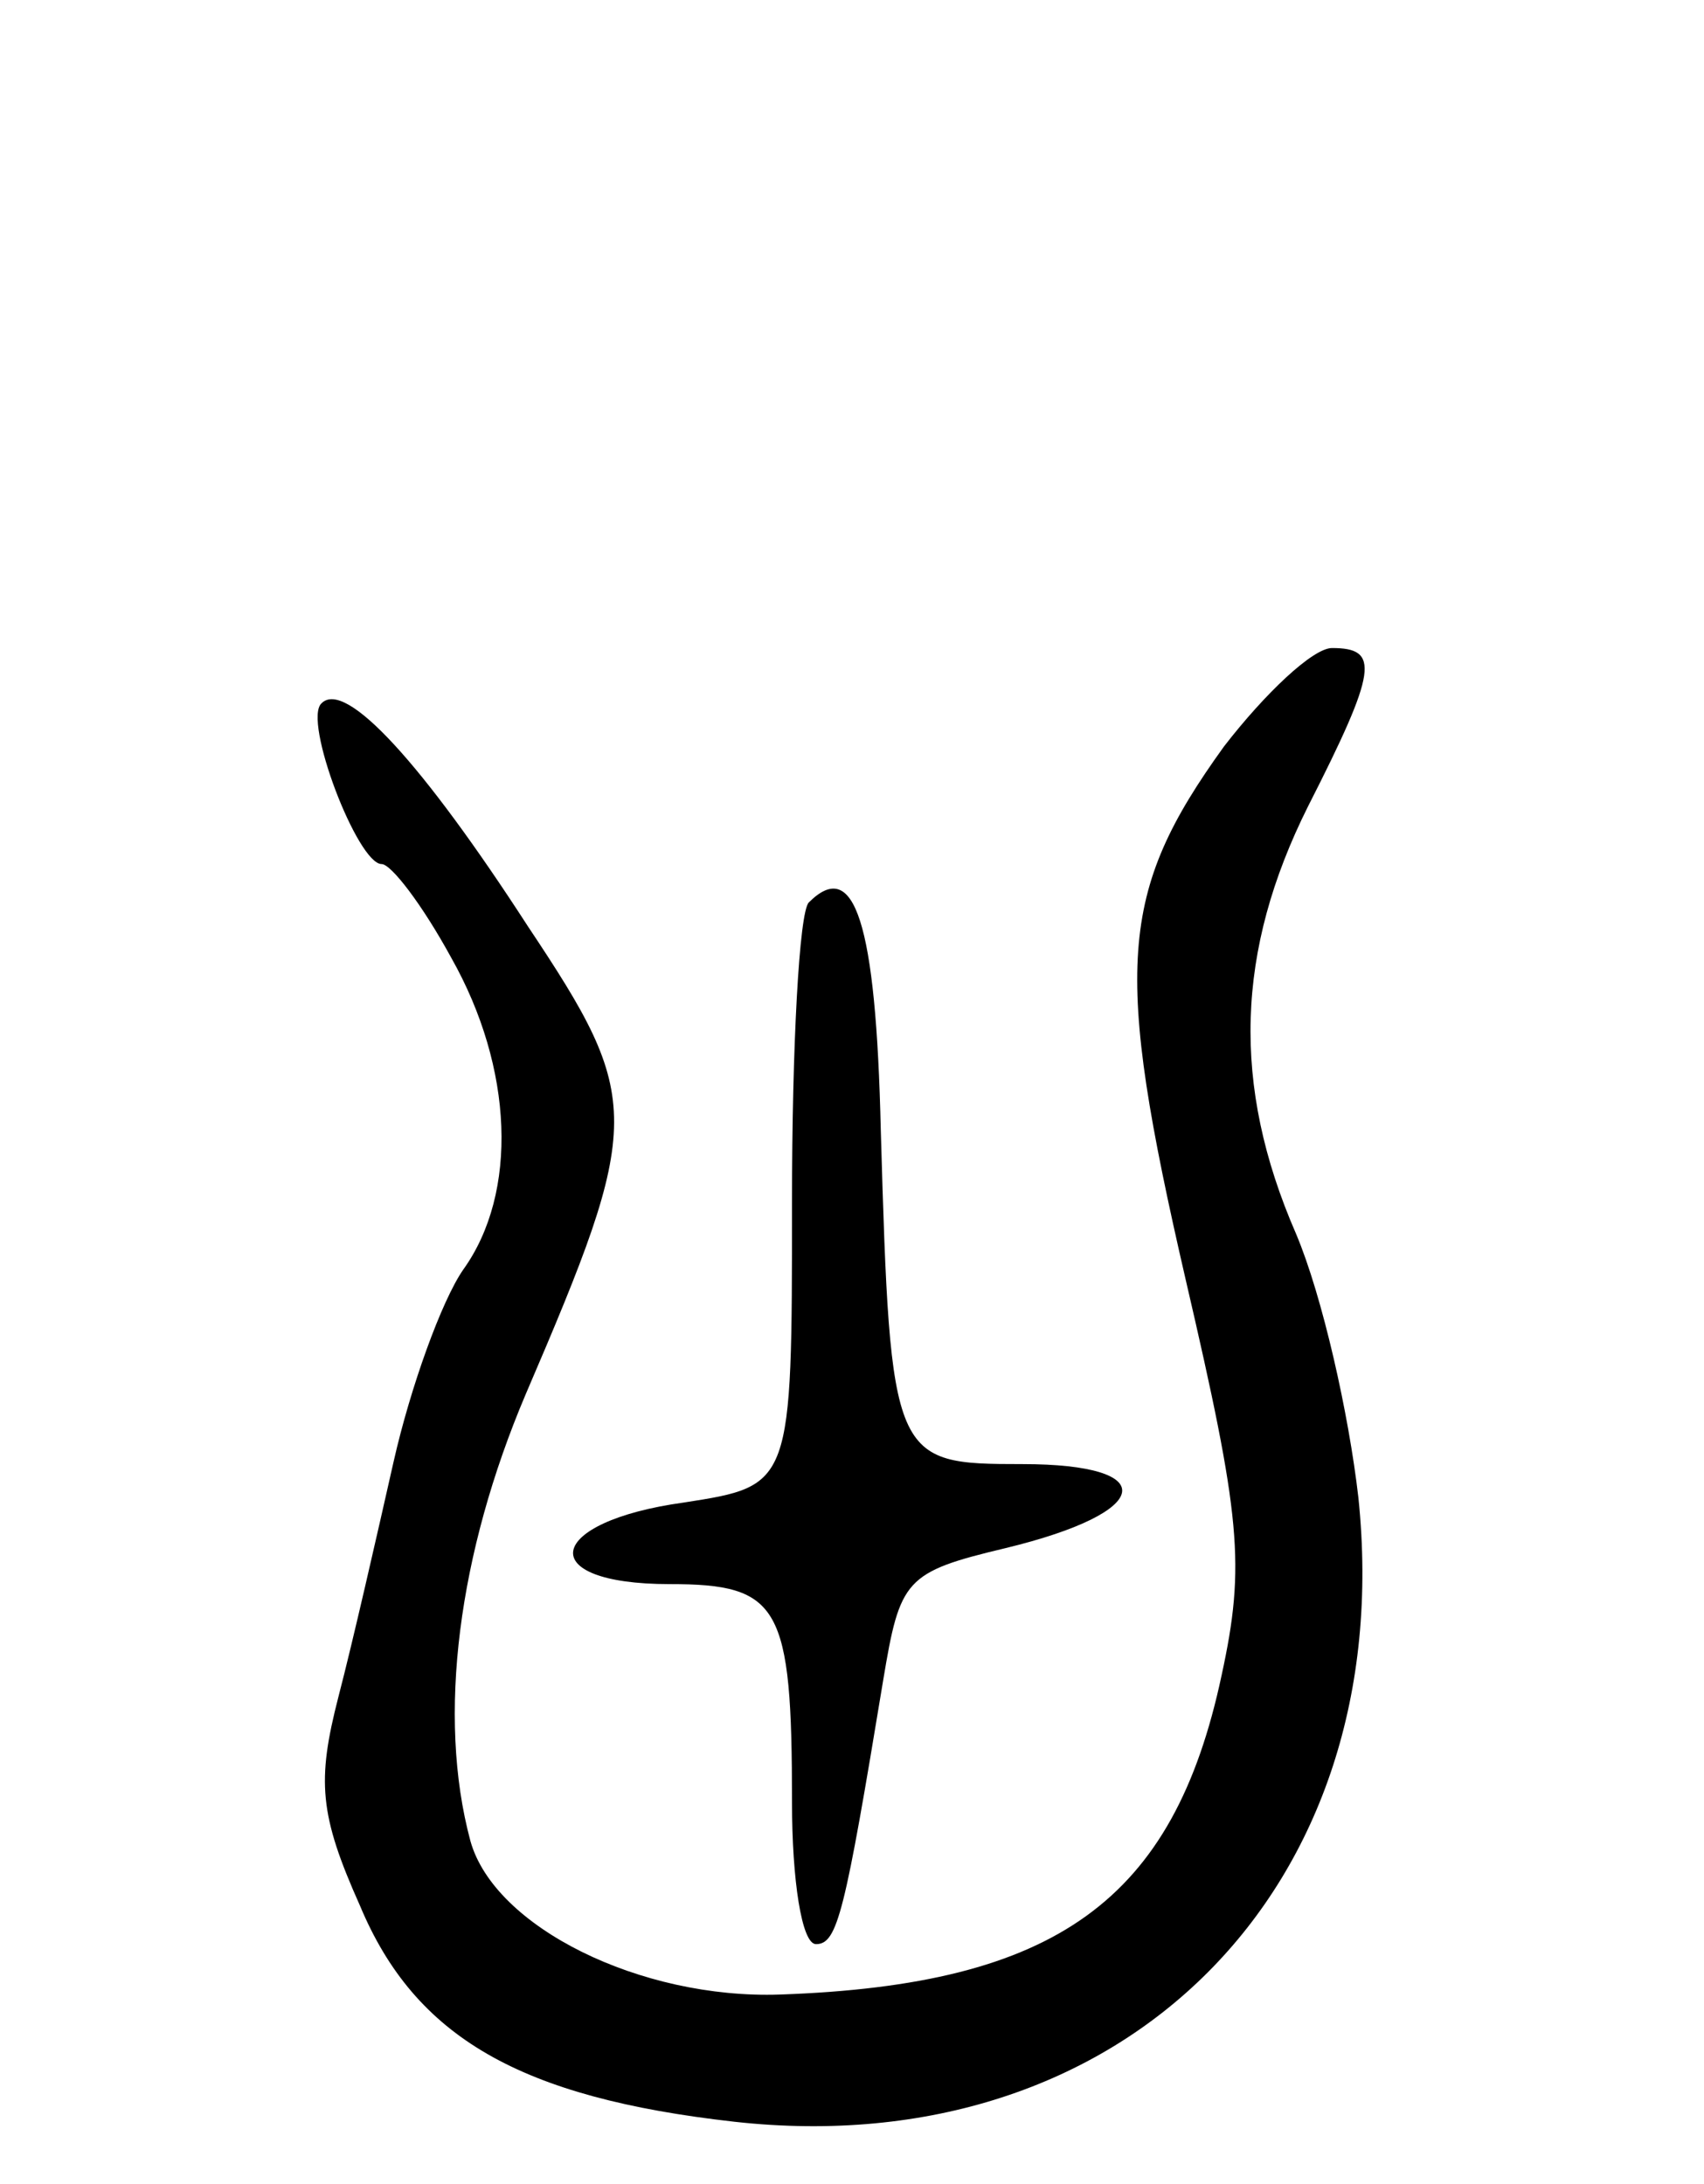 <svg version="1.0" xmlns="http://www.w3.org/2000/svg"
 width="71pt" height="91pt" viewBox="0 0 71 91"
 preserveAspectRatio="xMidYMid meet">
<g transform="translate(0,91) scale(0.1,-0.1)"
fill="#000000" stroke="none">
<path d="M510 599 c-44 -61 -46 -92 -16 -222 23 -99 25 -119 15 -165 -20 -94
-69 -129 -184 -133 -58 -2 -119 28 -129 64 -14 52 -5 120 23 186 49 114 49
123 1 195 -44 68 -76 103 -86 93 -8 -7 15 -67 25 -67 4 0 17 -17 29 -39 26
-46 28 -98 5 -130 -9 -13 -22 -49 -29 -80 -7 -31 -17 -75 -23 -98 -9 -35 -8
-49 9 -87 23 -55 67 -80 156 -90 162 -18 277 97 260 260 -4 35 -15 84 -26 110
-27 62 -25 118 5 178 29 57 30 66 10 66 -8 0 -28 -19 -45 -41z"/>
<path d="M337 534 c-4 -4 -7 -60 -7 -125 0 -118 0 -118 -45 -125 -58 -8 -63
-34 -6 -34 46 0 51 -9 51 -91 0 -32 4 -59 10 -59 9 0 12 13 28 110 7 42 9 45
51 55 62 15 65 35 7 35 -54 0 -55 1 -59 139 -2 87 -11 114 -30 95z"/>
</g>
</svg>
